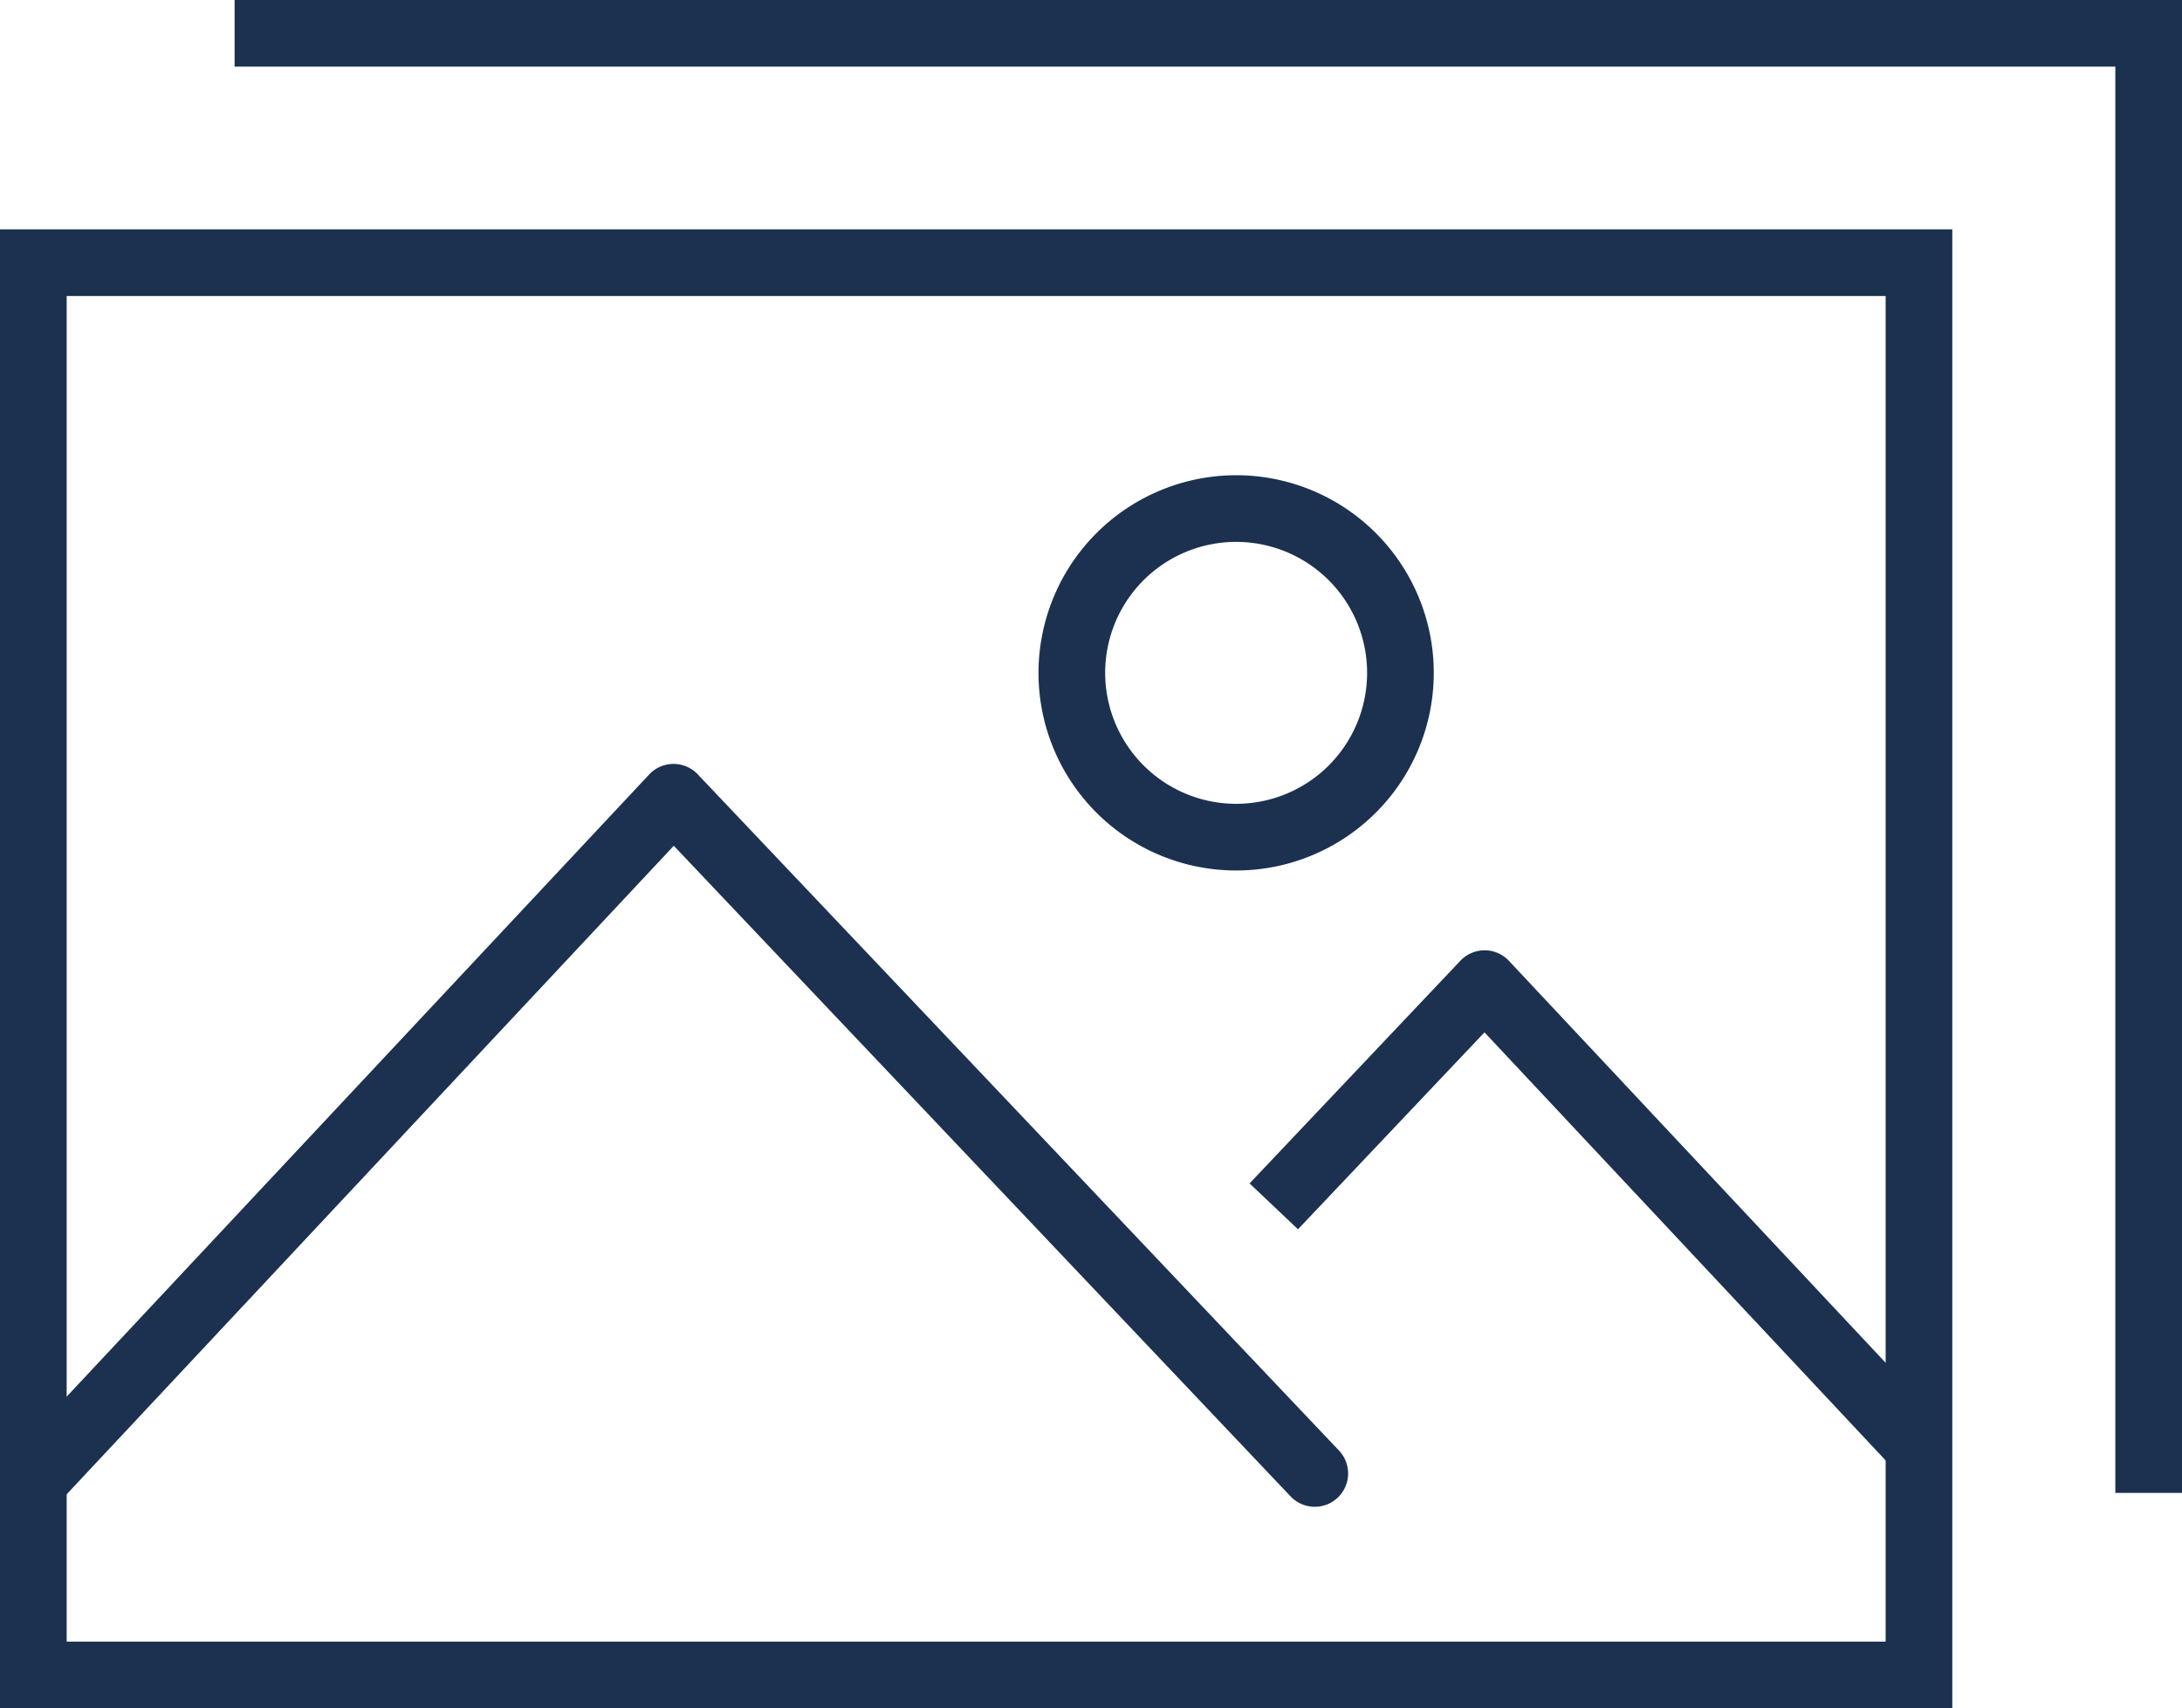 <svg xmlns="http://www.w3.org/2000/svg" width="45.817" height="35.872" viewBox="0 0 45.817 35.872">
  <g id="Group_693" data-name="Group 693" transform="translate(-693.207 -2724.207)">
    <path id="Path_311" data-name="Path 311" d="M47.967,31.9h-1.4V1.95H7.076V.55H47.967Z" transform="translate(691.057 2723.656)" fill="#1c3150"/>
    <path id="Path_312" data-name="Path 312" d="M1.4,38.307a.7.7,0,0,1-.511-1.178L14.225,22.885a.7.7,0,0,1,1.019,0L28.714,37.09a.7.7,0,0,1-1.016.963L14.74,24.384,1.913,38.086A.7.7,0,0,1,1.4,38.307Z" transform="translate(692.615 2717.583)" fill="#1c3150"/>
    <path id="Rectangle_267" data-name="Rectangle 267" d="M-.7-.7H40.294V30.356H-.7ZM38.894.7H.7V28.956H38.894Z" transform="translate(693.907 2729.723)" fill="#1c3150"/>
    <path id="Path_313" data-name="Path 313" d="M50.193,38.972l-8.609-9.187L37.668,33.92l-1.017-.963,4.426-4.675a.7.7,0,0,1,1.019,0l9.118,9.729Z" transform="translate(682.794 2716.1)" fill="#1c3150"/>
    <path id="Path_314" data-name="Path 314" d="M34.762,14.309a4.15,4.15,0,1,1-4.148,4.15A4.154,4.154,0,0,1,34.762,14.309Zm0,6.9a2.75,2.75,0,1,0-2.748-2.75A2.753,2.753,0,0,0,34.762,21.209Z" transform="translate(684.399 2719.877)" fill="#1c3150"/>
  </g>
</svg>
